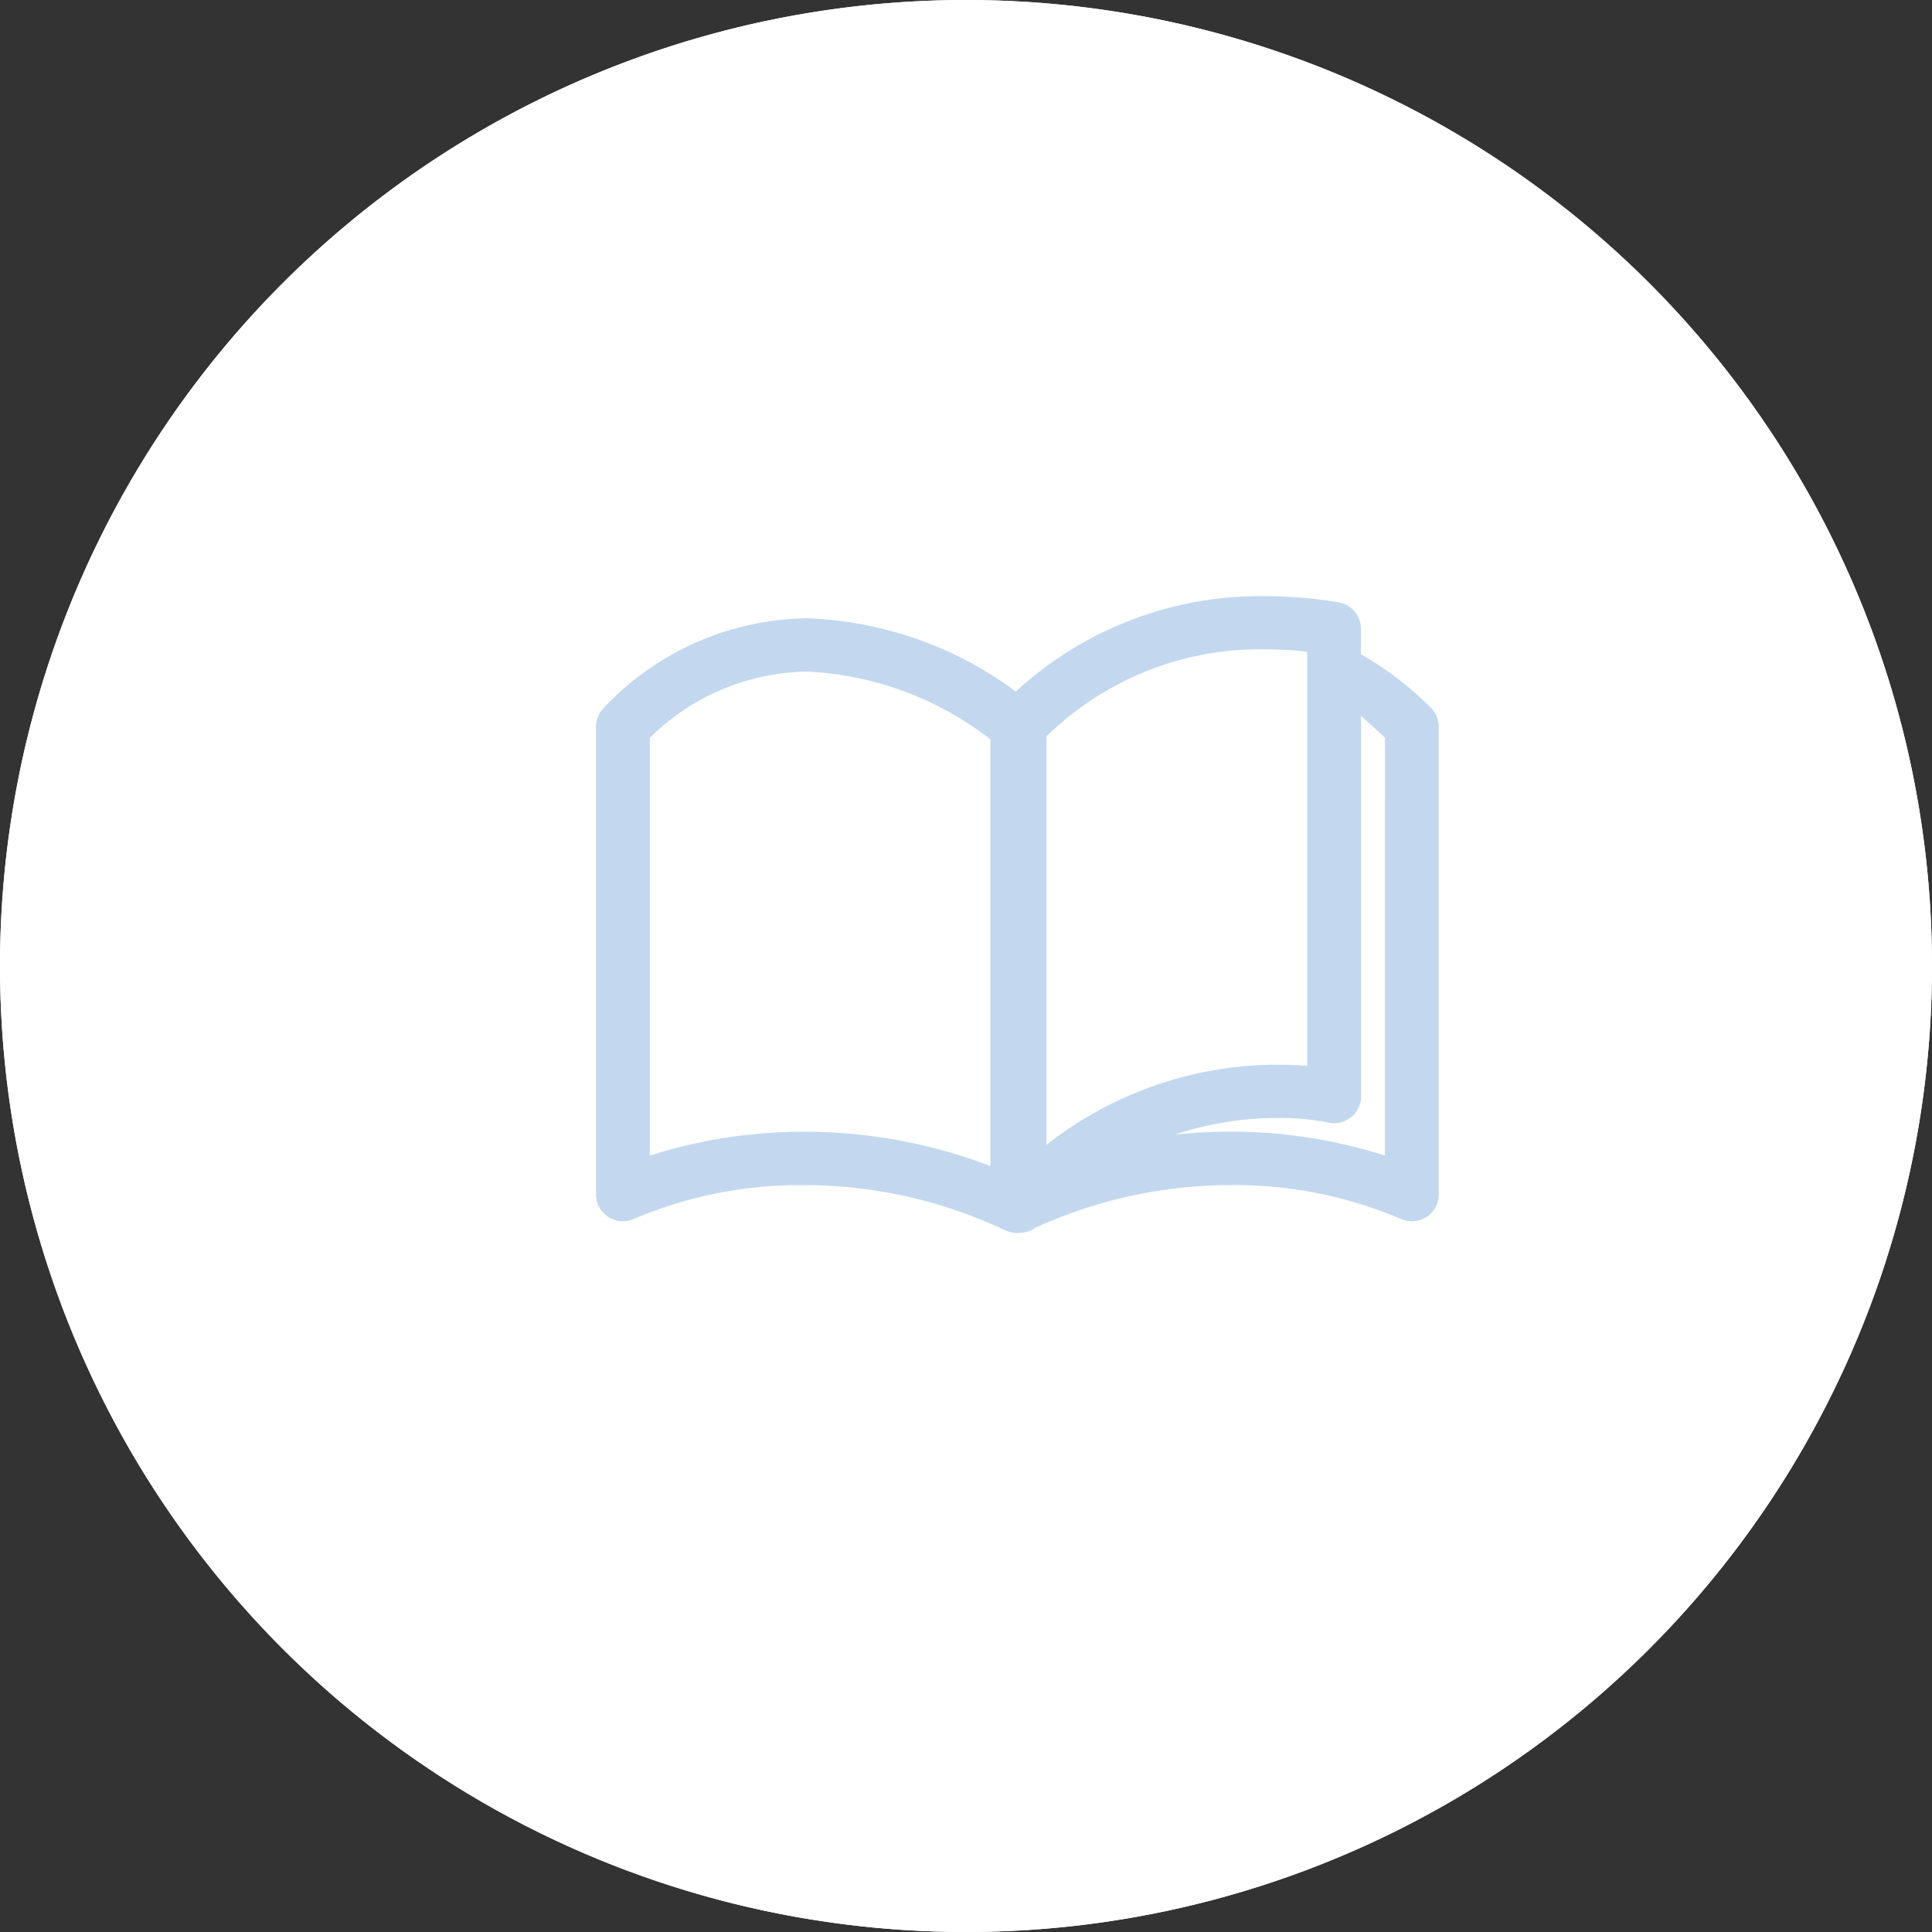 <svg height="94" viewBox="0 0 94 94" width="94" xmlns="http://www.w3.org/2000/svg"><rect x="0" y="0" width="94" height="94" fill="#333333" stroke="none"/><g transform="translate(-355 -5576)"><path d="m47 0a47 47 0 1 1 -47 47 47 47 0 0 1 47-47z" fill="#fff" transform="translate(355 5576)"/><circle cx="402" cy="5623" fill="#fff" r="47"/><path d="m424.616 5610.43a16.271 16.271 0 0 0 -3.4-2.6v-1.244a1.3 1.3 0 0 0 -1.09-1.279 21.521 21.521 0 0 0 -3.545-.3 17.519 17.519 0 0 0 -12.156 4.64 18.087 18.087 0 0 0 -10.137-3.564 13.793 13.793 0 0 0 -9.907 4.352 1.291 1.291 0 0 0 -.383.917v22.772a1.292 1.292 0 0 0 .62 1.1 1.318 1.318 0 0 0 1.271.062 20.634 20.634 0 0 1 8.265-1.625 22.939 22.939 0 0 1 9.785 2.213h.006a1.336 1.336 0 0 0 .249.084l.044.009a1.363 1.363 0 0 0 .259.028h.021a1.471 1.471 0 0 0 .2-.018 1.314 1.314 0 0 0 .672-.248 22.9 22.9 0 0 1 9.455-2.069 20.643 20.643 0 0 1 8.262 1.624 1.315 1.315 0 0 0 1.273-.057 1.293 1.293 0 0 0 .621-1.1v-22.772a1.3 1.3 0 0 0 -.385-.925zm-18.7 1.4a14.829 14.829 0 0 1 10.666-4.236 18.486 18.486 0 0 1 2.02.114v20.153c-.417-.035-.9-.059-1.444-.059a18.189 18.189 0 0 0 -11.242 3.9zm-19.3 20.392v-20.322a11.093 11.093 0 0 1 7.673-3.224 15.8 15.8 0 0 1 8.9 3.295v20.763a25.34 25.34 0 0 0 -9.036-1.671 24.69 24.69 0 0 0 -7.535 1.161zm35.766 0a24.7 24.7 0 0 0 -7.539-1.164 25 25 0 0 0 -2.673.148 15.676 15.676 0 0 1 4.988-.812 12.19 12.19 0 0 1 2.448.218 1.321 1.321 0 0 0 1.115-.243 1.3 1.3 0 0 0 .5-1.019v-18.518c.394.352.784.708 1.164 1.061z" fill="#c3d8ef"/></g></svg>